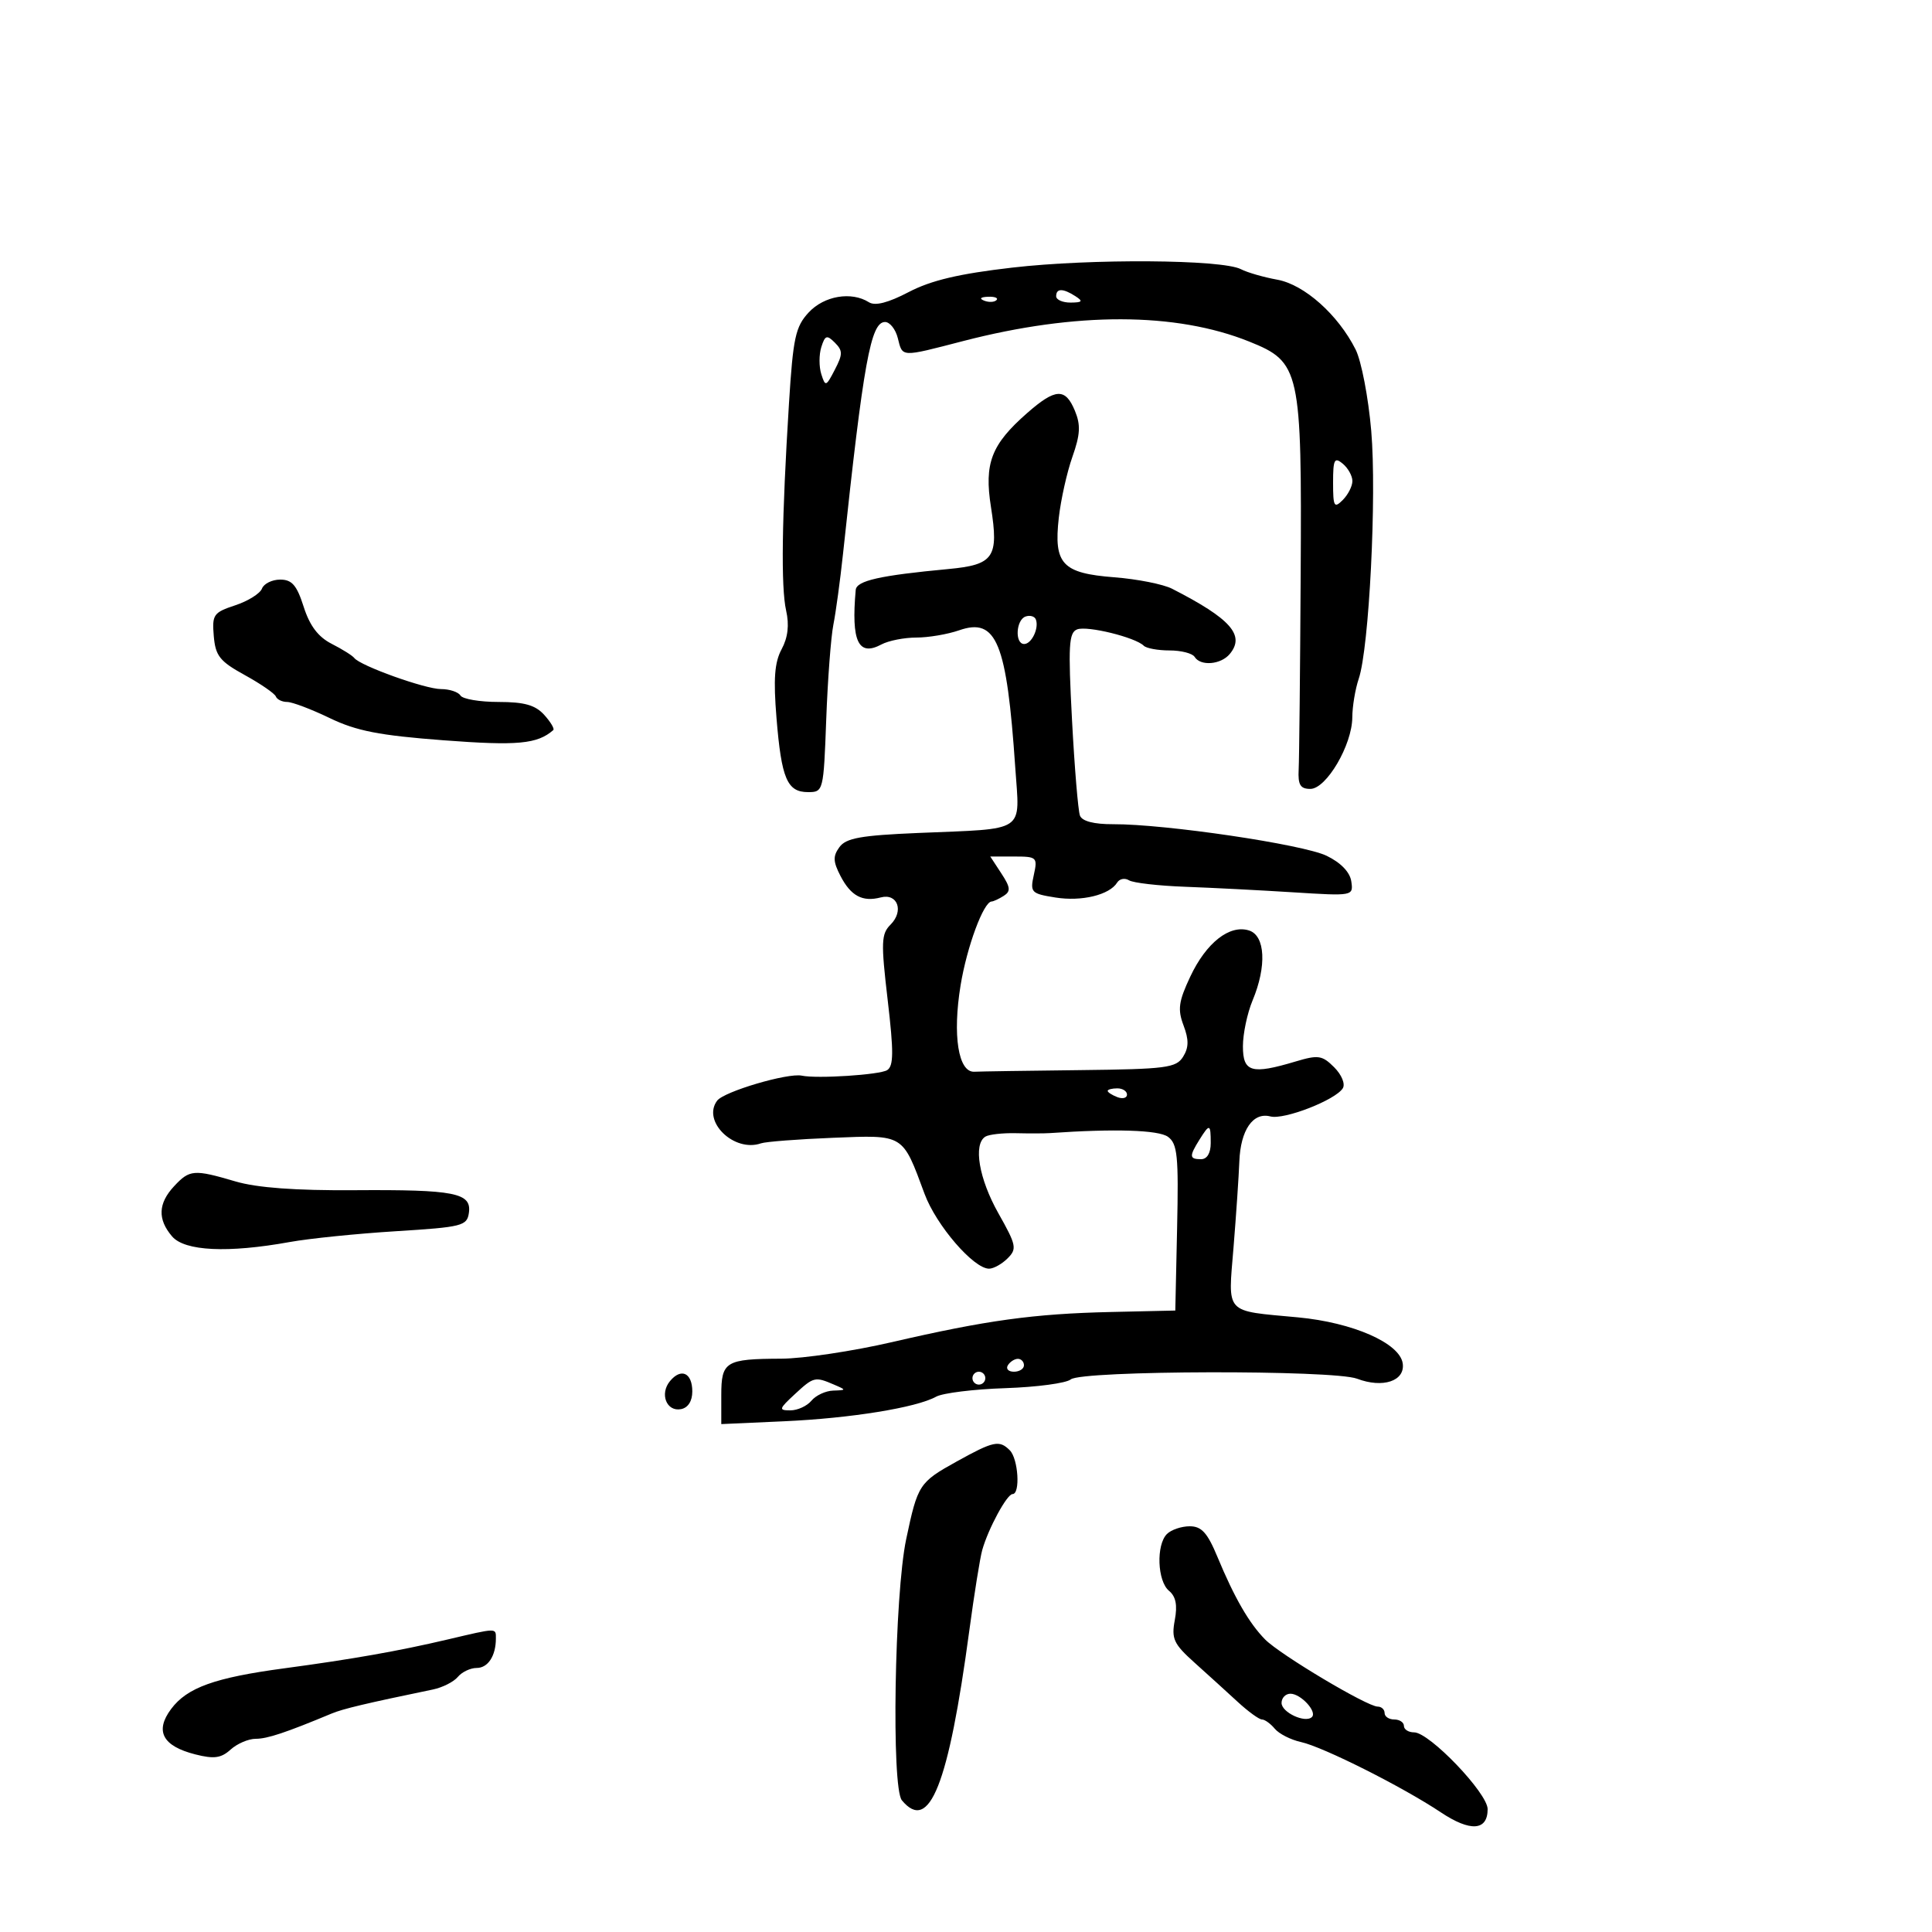 <svg xmlns="http://www.w3.org/2000/svg" width="300" height="300" viewBox="0 0 300 300" version="1.1">
	<path d="M 157.183 41.554 C 148.928 42.507, 144.579 43.533, 141.109 45.348 C 137.909 47.021, 135.885 47.540, 134.926 46.933 C 132.209 45.214, 127.967 45.933, 125.571 48.518 C 123.518 50.733, 123.150 52.431, 122.511 62.658 C 121.395 80.518, 121.249 91.171, 122.070 94.810 C 122.576 97.053, 122.349 98.992, 121.369 100.812 C 120.269 102.854, 120.078 105.423, 120.575 111.500 C 121.344 120.921, 122.230 123, 125.475 123 C 127.847 123, 127.885 122.849, 128.295 111.750 C 128.523 105.563, 129.024 98.925, 129.406 97 C 129.789 95.075, 130.462 90.125, 130.902 86 C 134.086 56.179, 135.207 50, 137.432 50 C 138.175 50, 139.066 51.125, 139.411 52.500 C 140.166 55.510, 139.778 55.493, 149.590 52.951 C 167.076 48.422, 182.585 48.454, 193.993 53.044 C 201.894 56.222, 202.152 57.395, 201.969 89.183 C 201.883 104.207, 201.742 117.850, 201.656 119.500 C 201.533 121.870, 201.913 122.500, 203.468 122.500 C 205.956 122.500, 209.961 115.677, 209.984 111.399 C 209.993 109.694, 210.443 106.994, 210.983 105.399 C 212.597 100.642, 213.789 77.016, 212.926 66.911 C 212.483 61.735, 211.391 56.047, 210.498 54.271 C 207.779 48.863, 202.530 44.187, 198.325 43.428 C 196.221 43.048, 193.684 42.315, 192.686 41.799 C 189.751 40.282, 169.416 40.141, 157.183 41.554 M 164 46 C 164 46.550, 165.012 46.993, 166.250 46.985 C 168.069 46.972, 168.213 46.784, 167 46 C 165.061 44.747, 164 44.747, 164 46 M 152.813 46.683 C 153.534 46.972, 154.397 46.936, 154.729 46.604 C 155.061 46.272, 154.471 46.036, 153.417 46.079 C 152.252 46.127, 152.015 46.364, 152.813 46.683 M 127.535 53.888 C 127.167 55.050, 127.164 56.941, 127.529 58.091 C 128.160 60.079, 128.264 60.046, 129.630 57.411 C 130.878 55.007, 130.879 54.450, 129.637 53.208 C 128.395 51.967, 128.117 52.057, 127.535 53.888 M 159.484 64.148 C 153.918 69.035, 152.804 71.933, 153.877 78.732 C 155.112 86.554, 154.325 87.700, 147.263 88.360 C 136.608 89.357, 133.004 90.170, 132.875 91.605 C 132.157 99.614, 133.279 101.991, 136.870 100.069 C 137.969 99.481, 140.406 99, 142.285 99 C 144.164 99, 147.158 98.492, 148.937 97.872 C 154.742 95.849, 156.329 99.734, 157.650 119.201 C 158.346 129.460, 159.585 128.627, 142.558 129.344 C 133.692 129.717, 131.376 130.132, 130.351 131.535 C 129.322 132.941, 129.351 133.779, 130.506 136.011 C 132.118 139.128, 133.927 140.093, 136.766 139.351 C 139.383 138.667, 140.391 141.466, 138.286 143.572 C 136.832 145.025, 136.784 146.292, 137.839 155.285 C 138.784 163.336, 138.768 165.530, 137.761 166.169 C 136.612 166.899, 126.884 167.528, 124.500 167.027 C 122.326 166.570, 112.433 169.491, 111.364 170.905 C 108.951 174.098, 113.979 178.996, 118.171 177.535 C 118.902 177.280, 123.919 176.894, 129.320 176.677 C 140.439 176.230, 140.103 176.025, 143.566 185.383 C 145.374 190.267, 151.179 197, 153.582 197 C 154.283 197, 155.580 196.277, 156.464 195.393 C 157.939 193.918, 157.823 193.348, 155.035 188.408 C 152.010 183.048, 151.095 177.677, 153.006 176.496 C 153.559 176.154, 155.697 175.914, 157.756 175.963 C 159.815 176.012, 162.175 176.005, 163 175.948 C 173.062 175.245, 179.909 175.460, 181.364 176.524 C 182.836 177.600, 183.024 179.477, 182.781 190.633 L 182.500 203.500 172.500 203.726 C 160.546 203.996, 153.170 205.011, 138.500 208.405 C 132.450 209.805, 124.724 210.961, 121.332 210.975 C 112.641 211.010, 112 211.402, 112 216.673 L 112 221.133 121.750 220.694 C 132.100 220.228, 142.286 218.581, 145.360 216.877 C 146.382 216.310, 151.216 215.714, 156.101 215.553 C 160.986 215.391, 165.561 214.779, 166.268 214.193 C 167.962 212.787, 207.060 212.692, 210.724 214.085 C 214.726 215.607, 218.203 214.444, 217.815 211.715 C 217.366 208.559, 210.084 205.358, 201.535 204.558 C 190.021 203.481, 190.689 204.210, 191.545 193.651 C 191.953 188.618, 192.358 182.629, 192.445 180.341 C 192.631 175.465, 194.571 172.654, 197.264 173.359 C 199.398 173.917, 207.382 170.810, 208.511 168.982 C 208.922 168.318, 208.333 166.889, 207.171 165.726 C 205.310 163.866, 204.699 163.774, 201.183 164.827 C 194.337 166.878, 193 166.493, 193 162.468 C 193 160.525, 193.675 157.320, 194.500 155.346 C 196.716 150.041, 196.476 145.286, 193.951 144.484 C 190.934 143.527, 187.302 146.380, 184.821 151.657 C 183.011 155.508, 182.841 156.741, 183.778 159.224 C 184.620 161.453, 184.602 162.664, 183.709 164.095 C 182.634 165.815, 181.087 166.016, 167.759 166.167 C 159.642 166.258, 152.231 166.371, 151.291 166.417 C 148.804 166.538, 147.888 160.774, 149.159 153 C 150.138 147.019, 152.728 140.021, 153.977 139.985 C 154.265 139.976, 155.110 139.583, 155.855 139.110 C 156.972 138.403, 156.908 137.789, 155.490 135.626 L 153.770 133 157.464 133 C 161.010 133, 161.134 133.115, 160.530 135.864 C 159.934 138.575, 160.115 138.763, 163.883 139.365 C 167.956 140.017, 172.282 138.970, 173.472 137.045 C 173.838 136.452, 174.667 136.294, 175.314 136.694 C 175.960 137.094, 179.867 137.545, 183.995 137.696 C 188.123 137.848, 195.698 138.236, 200.829 138.559 C 210.112 139.143, 210.157 139.135, 209.829 136.867 C 209.621 135.427, 208.210 133.961, 206 132.887 C 202.363 131.120, 180.955 127.952, 172.857 127.983 C 169.866 127.994, 168.029 127.519, 167.695 126.648 C 167.410 125.905, 166.855 119.225, 166.462 111.804 C 165.848 100.219, 165.961 98.229, 167.264 97.729 C 168.827 97.129, 176.297 98.963, 177.600 100.267 C 178.003 100.670, 179.807 101, 181.608 101 C 183.409 101, 185.160 101.450, 185.500 102 C 186.412 103.476, 189.577 103.214, 190.960 101.548 C 193.374 98.639, 191.107 96.076, 182 91.420 C 180.625 90.717, 176.592 89.917, 173.039 89.642 C 164.936 89.015, 163.601 87.585, 164.409 80.401 C 164.724 77.597, 165.675 73.337, 166.523 70.935 C 167.747 67.466, 167.827 65.996, 166.911 63.784 C 165.426 60.200, 163.896 60.275, 159.484 64.148 M 207 74.949 C 207 78.677, 207.167 78.976, 208.500 77.643 C 209.325 76.818, 210 75.491, 210 74.694 C 210 73.897, 209.325 72.685, 208.500 72 C 207.207 70.927, 207 71.334, 207 74.949 M 40.677 91.399 C 40.382 92.169, 38.509 93.337, 36.515 93.995 C 33.150 95.106, 32.912 95.447, 33.195 98.768 C 33.458 101.849, 34.123 102.688, 38 104.821 C 40.475 106.183, 42.650 107.681, 42.833 108.149 C 43.017 108.617, 43.806 109, 44.588 109 C 45.370 109, 48.345 110.126, 51.199 111.503 C 55.343 113.502, 58.898 114.196, 68.858 114.950 C 80.373 115.822, 83.427 115.539, 85.911 113.371 C 86.136 113.174, 85.504 112.110, 84.506 111.006 C 83.124 109.480, 81.425 109, 77.404 109 C 74.497 109, 71.840 108.550, 71.500 108 C 71.160 107.450, 69.800 107, 68.478 107 C 66.022 107, 55.931 103.381, 55.009 102.170 C 54.729 101.801, 53.150 100.812, 51.500 99.971 C 49.404 98.902, 48.095 97.170, 47.155 94.221 C 46.089 90.874, 45.334 90, 43.512 90 C 42.248 90, 40.972 90.630, 40.677 91.399 M 159.250 95.733 C 157.751 96.253, 157.559 100, 159.031 100 C 160.194 100, 161.369 97.528, 160.844 96.183 C 160.655 95.697, 159.938 95.495, 159.250 95.733 M 172 169.393 C 172 169.609, 172.675 170.045, 173.500 170.362 C 174.325 170.678, 175 170.501, 175 169.969 C 175 169.436, 174.325 169, 173.500 169 C 172.675 169, 172 169.177, 172 169.393 M 186.241 176.986 C 184.639 179.551, 184.678 180, 186.500 180 C 187.433 180, 188 179.056, 188 177.500 C 188 174.483, 187.834 174.434, 186.241 176.986 M 27.039 184.189 C 24.547 186.863, 24.447 189.331, 26.722 191.989 C 28.684 194.279, 35.385 194.599, 45 192.859 C 48.025 192.312, 55.450 191.557, 61.500 191.182 C 71.768 190.545, 72.521 190.356, 72.808 188.336 C 73.252 185.223, 70.646 184.707, 55.024 184.814 C 45.876 184.877, 39.904 184.436, 36.568 183.453 C 30.112 181.551, 29.449 181.602, 27.039 184.189 M 156.500 212 C 156.160 212.550, 156.584 213, 157.441 213 C 158.298 213, 159 212.550, 159 212 C 159 211.450, 158.577 211, 158.059 211 C 157.541 211, 156.840 211.450, 156.500 212 M 104.038 214.454 C 102.396 216.433, 103.498 219.243, 105.747 218.810 C 106.838 218.600, 107.500 217.565, 107.500 216.070 C 107.500 213.172, 105.772 212.365, 104.038 214.454 M 151 214 C 151 214.550, 151.450 215, 152 215 C 152.550 215, 153 214.550, 153 214 C 153 213.450, 152.550 213, 152 213 C 151.450 213, 151 213.450, 151 214 M 123.405 216.500 C 120.937 218.788, 120.880 219, 122.732 219 C 123.845 219, 125.315 218.325, 126 217.500 C 126.685 216.675, 128.202 215.968, 129.372 215.930 C 131.448 215.861, 131.451 215.838, 129.500 215 C 126.545 213.730, 126.340 213.781, 123.405 216.500 M 148.551 226.942 C 142.733 230.166, 142.500 230.525, 140.712 239 C 138.893 247.619, 138.399 277.571, 140.043 279.552 C 144.308 284.691, 147.282 277.203, 150.514 253.193 C 151.277 247.525, 152.179 241.900, 152.519 240.693 C 153.462 237.349, 156.359 232, 157.227 232 C 158.463 232, 158.119 226.519, 156.800 225.200 C 155.174 223.574, 154.291 223.760, 148.551 226.942 M 181.200 238.200 C 179.505 239.895, 179.709 245.513, 181.519 247.016 C 182.590 247.905, 182.856 249.251, 182.420 251.573 C 181.876 254.472, 182.247 255.269, 185.496 258.185 C 187.528 260.008, 190.533 262.738, 192.172 264.250 C 193.812 265.762, 195.514 267, 195.954 267 C 196.395 267, 197.291 267.646, 197.947 268.436 C 198.602 269.225, 200.435 270.156, 202.020 270.504 C 205.458 271.259, 217.803 277.465, 223.725 281.415 C 228.313 284.475, 231 284.293, 231 280.923 C 231 278.438, 221.962 269, 219.582 269 C 218.712 269, 218 268.550, 218 268 C 218 267.450, 217.325 267, 216.500 267 C 215.675 267, 215 266.550, 215 266 C 215 265.450, 214.516 265, 213.925 265 C 212.295 265, 198.784 256.942, 196.449 254.577 C 193.967 252.064, 191.673 248.092, 189.042 241.750 C 187.487 238.002, 186.579 237, 184.736 237 C 183.451 237, 181.860 237.540, 181.200 238.200 M 69.500 254.580 C 61.903 256.368, 54.722 257.635, 44.144 259.056 C 33.331 260.508, 29.056 262.044, 26.572 265.371 C 24.005 268.809, 25.243 271.131, 30.329 272.422 C 33.233 273.159, 34.334 273.008, 35.810 271.672 C 36.826 270.752, 38.580 270, 39.707 270 C 41.513 270, 44.353 269.055, 51.500 266.077 C 53.255 265.345, 56.777 264.509, 67.218 262.346 C 68.713 262.036, 70.455 261.156, 71.090 260.391 C 71.725 259.626, 73.042 259, 74.015 259 C 75.777 259, 77 257.123, 77 254.418 C 77 252.763, 77.240 252.758, 69.500 254.580 M 199 264.433 C 199 265.909, 202.708 267.625, 203.718 266.615 C 204.552 265.782, 201.982 263, 200.378 263 C 199.620 263, 199 263.645, 199 264.433" stroke="none" fill="black" fill-rule="evenodd"/>
</svg>